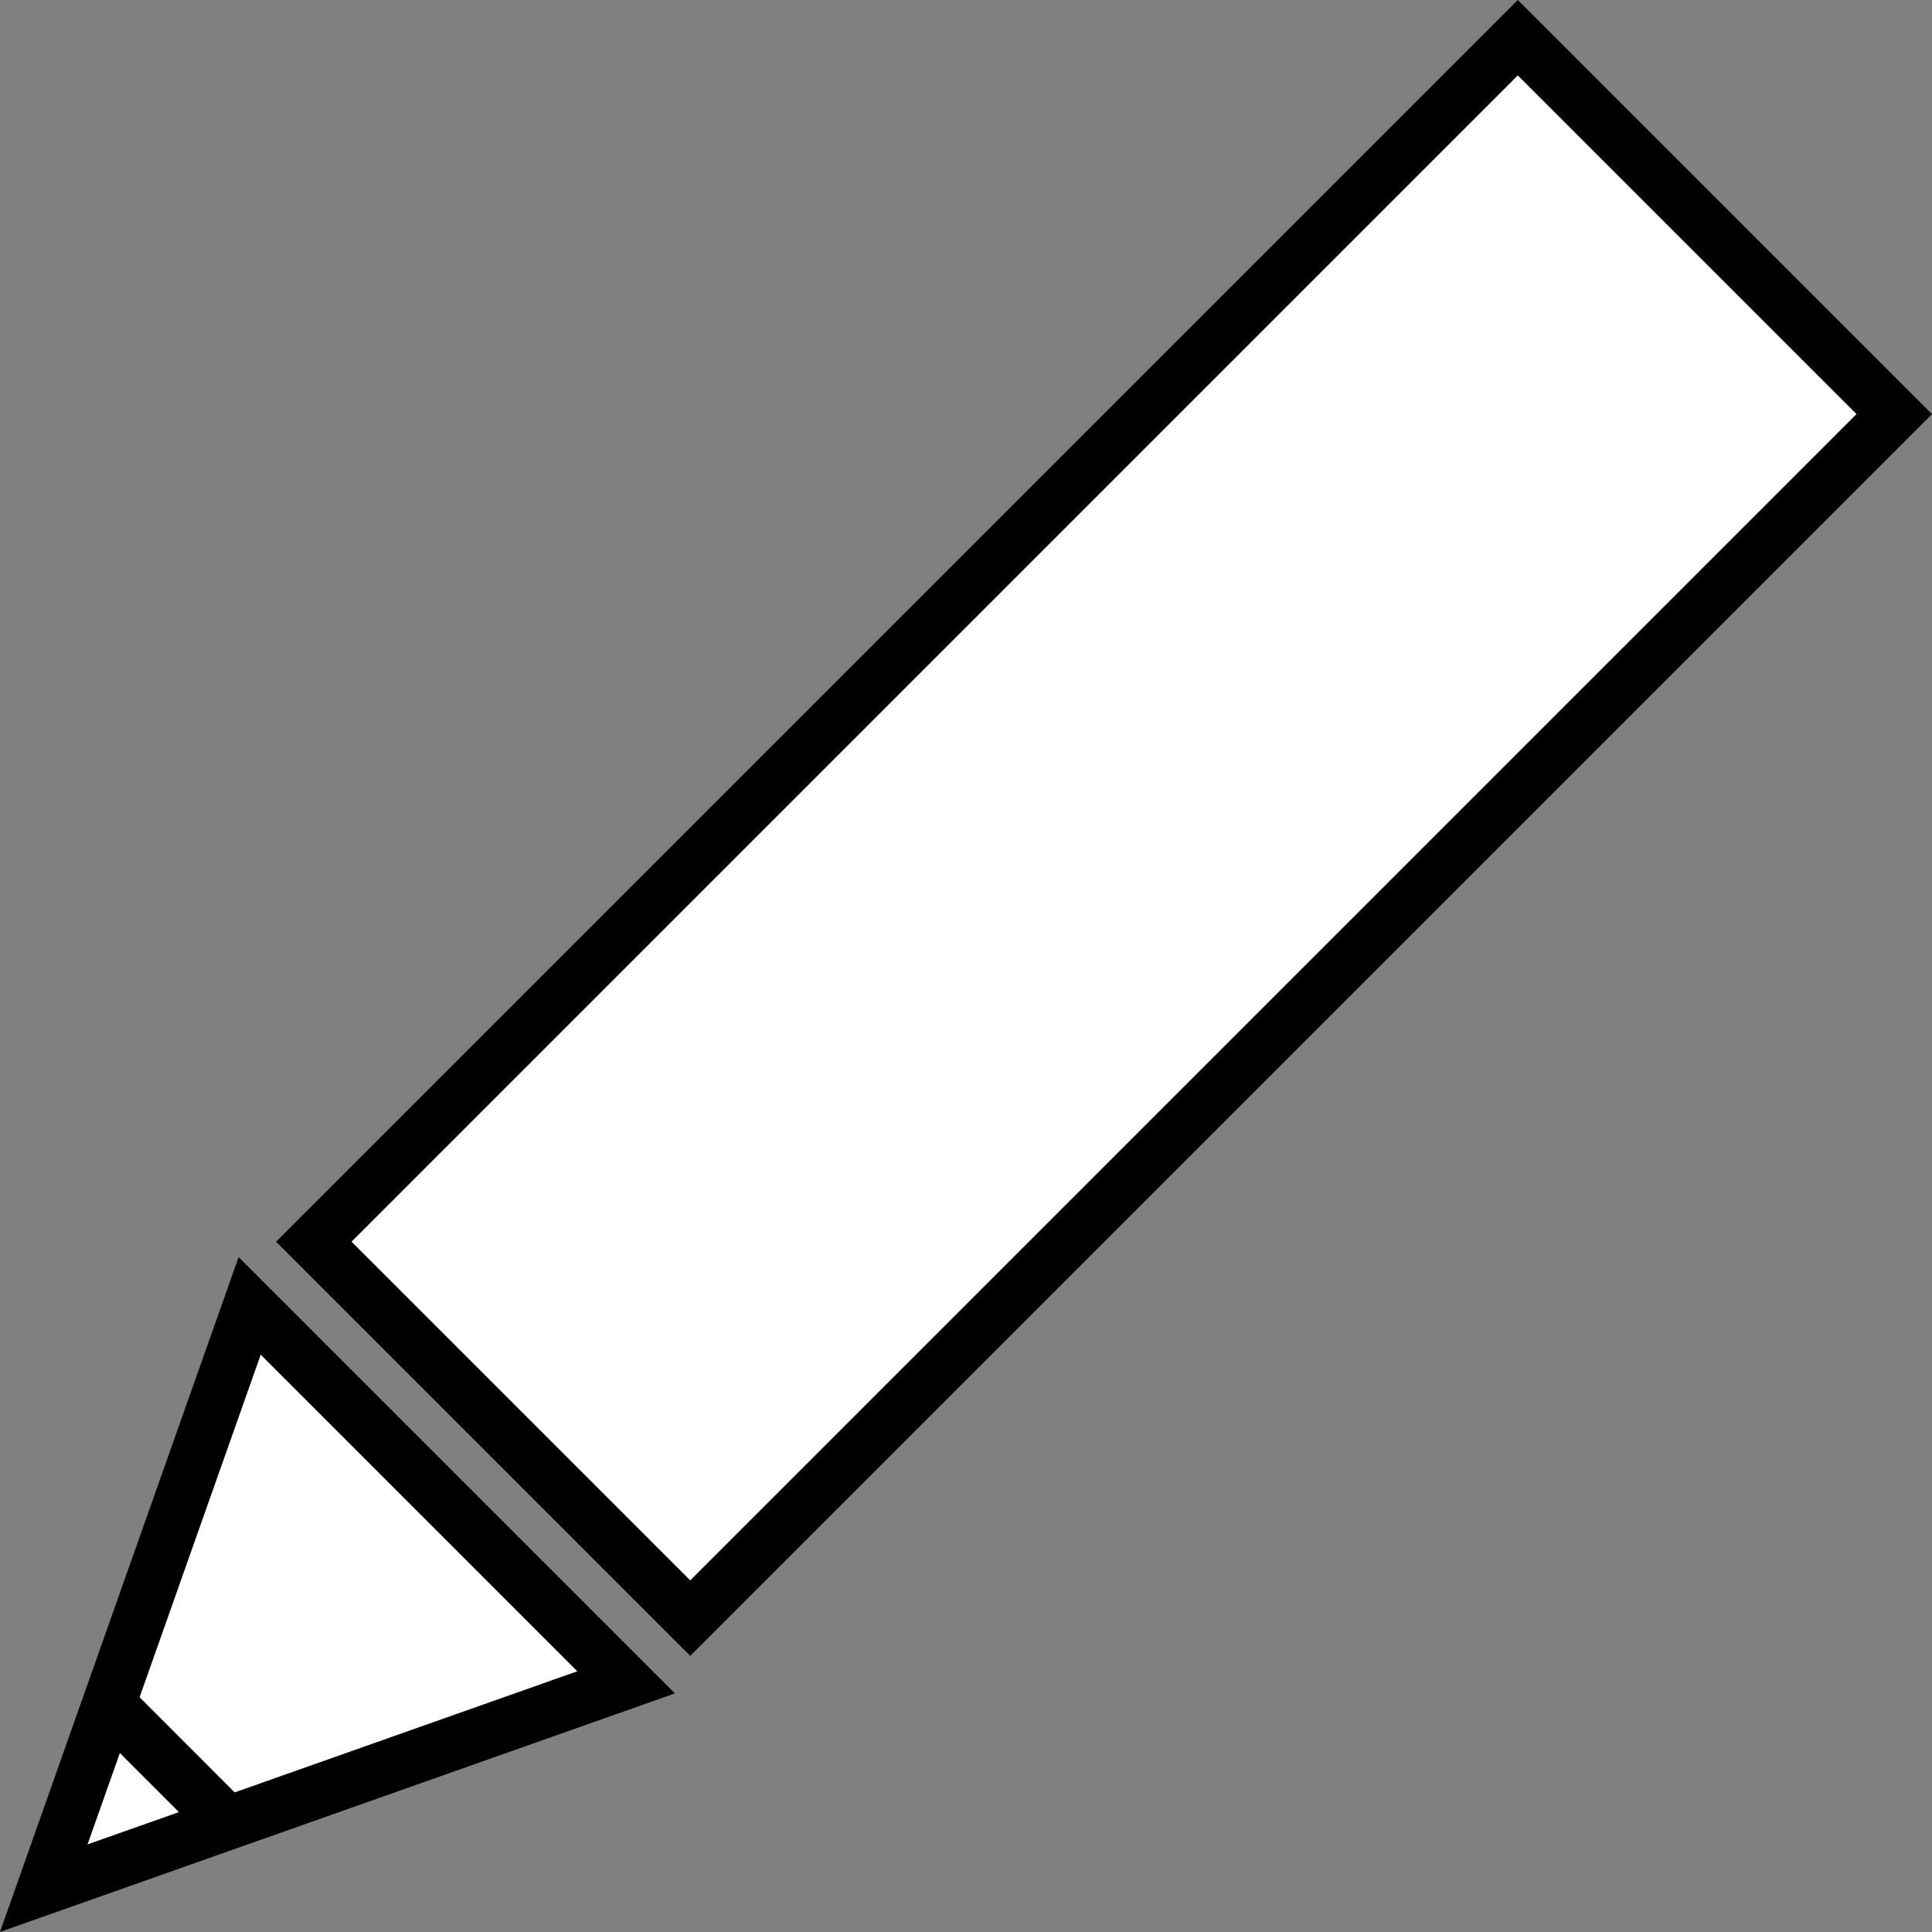 <?xml version="1.0" encoding="UTF-8"?>
<svg id="Layer_1" data-name="Layer 1" xmlns="http://www.w3.org/2000/svg" viewBox="0 0 325.79 325.79">
  <rect x="0" y="0" width="325.79" height="325.79" fill="#808080" stroke="none"/>
  <defs>
    <style>
      .cls-1 {
        fill: #fff;
        stroke: #000;
        stroke-miterlimit: 10;
        stroke-width: 9px;
      }
    </style>
  </defs>
  <rect class="cls-1" x="42.61" y="94.73" width="287.13" height="89.77" transform="translate(-44.2 172.53) rotate(-45)"/>
  <polygon class="cls-1" points="42.1 220.21 105.58 283.69 7.38 318.4 42.1 220.21"/>
  <line class="cls-1" x1="18.35" y1="287.38" x2="38.4" y2="307.44"/>
</svg>